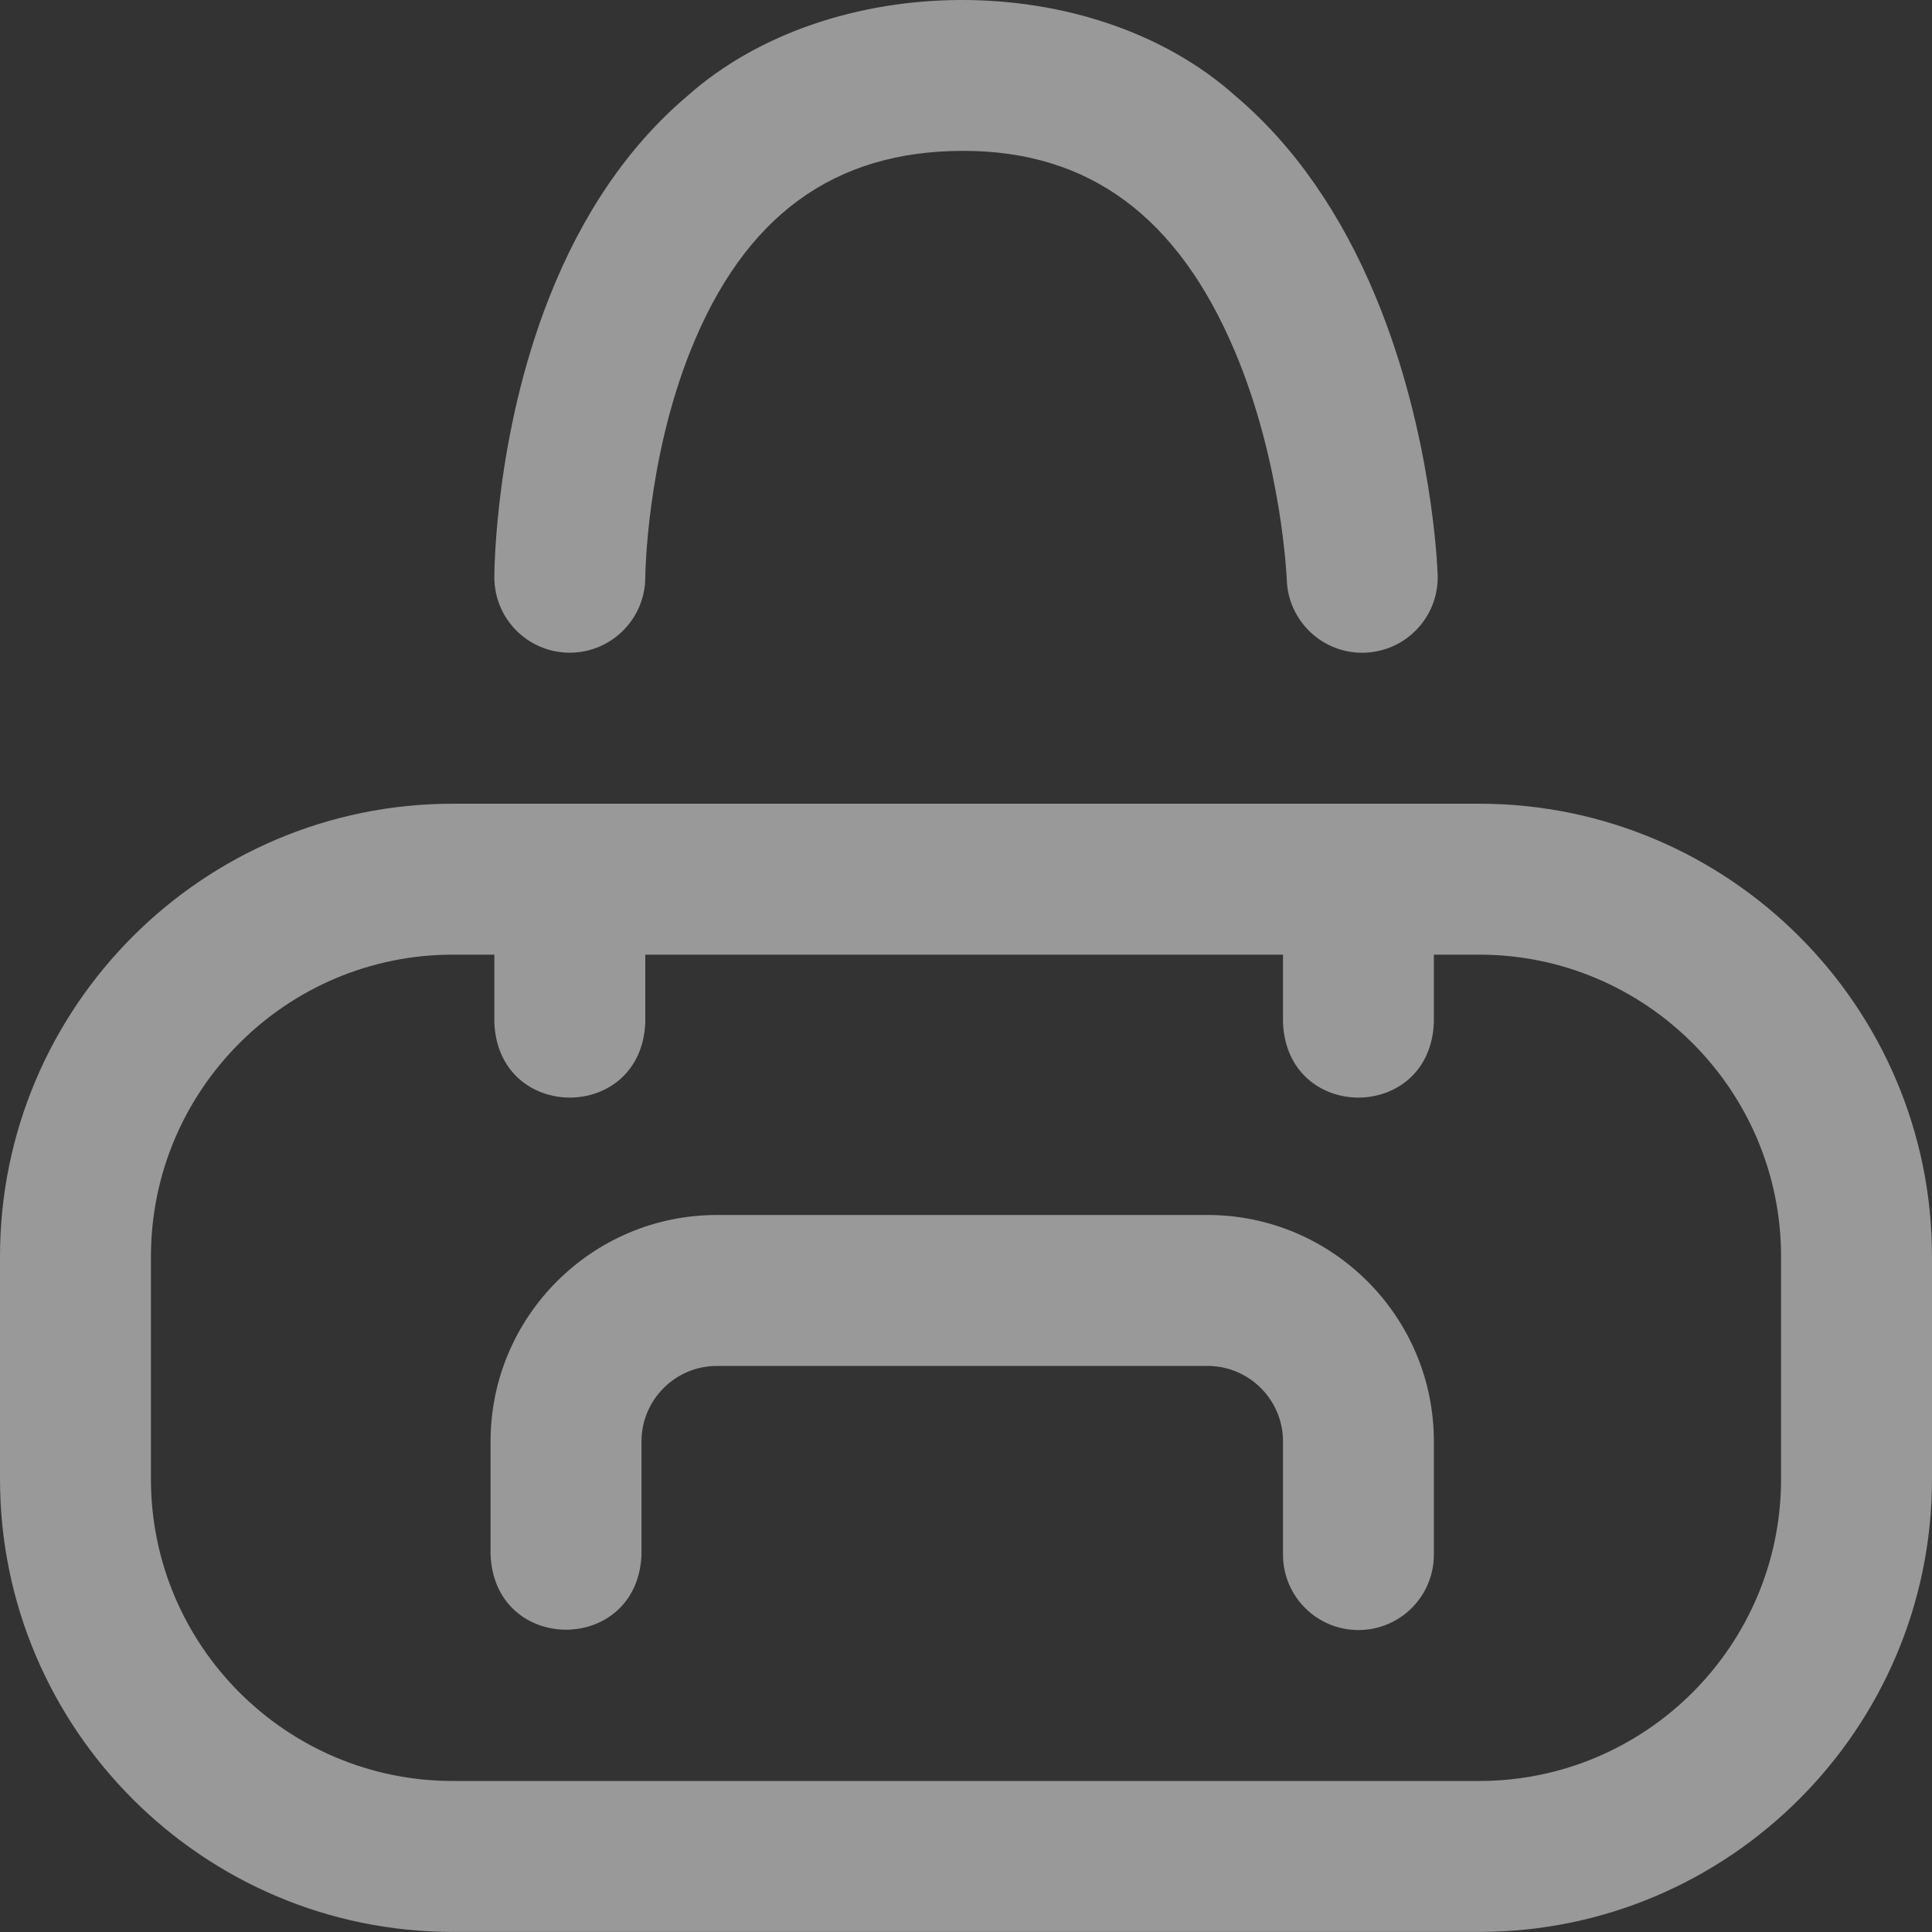 <svg width="24" height="24" viewBox="0 0 24 24" fill="none" xmlns="http://www.w3.org/2000/svg">
<rect x="0" y="0" width="24" height="24" fill="#333333" stroke="none"/>
<path d="M18.375 9.984H5.625C2.523 9.984 0 12.507 0 15.609V18.374C0 21.476 2.523 23.999 5.625 23.999H18.375C21.477 23.999 24 21.476 24 18.374V15.609C24 12.507 21.477 9.984 18.375 9.984ZM22.125 18.374C22.125 20.442 20.443 22.124 18.375 22.124H5.625C3.557 22.124 1.875 20.442 1.875 18.374V15.609C1.875 13.541 3.557 11.859 5.625 11.859H6.141V12.702C6.19 13.946 7.967 13.945 8.016 12.702V11.859H15.938V12.702C15.987 13.946 17.763 13.945 17.812 12.702V11.859H18.375C20.443 11.859 22.125 13.541 22.125 15.609V18.374ZM6.141 7.171C6.141 7.1 6.148 5.416 6.816 3.712C7.228 2.661 7.806 1.815 8.533 1.197C10.31 -0.388 13.563 -0.41 15.353 1.197C16.076 1.811 16.661 2.652 17.093 3.696C17.795 5.392 17.857 7.07 17.859 7.141C17.876 7.658 17.47 8.091 16.952 8.108C16.439 8.126 16.002 7.721 15.985 7.203C15.984 7.189 15.926 5.756 15.343 4.372C14.635 2.691 13.531 1.874 11.966 1.874C10.354 1.874 9.246 2.686 8.578 4.355C8.028 5.731 8.016 7.159 8.016 7.173C8.014 7.689 7.594 8.108 7.078 8.108H7.076C6.559 8.107 6.141 7.688 6.141 7.171ZM16.875 20.249C16.357 20.249 15.938 19.83 15.938 19.312V17.905C15.938 17.389 15.517 16.968 15 16.968H8.906C8.389 16.968 7.969 17.389 7.969 17.905V19.312C7.919 20.556 6.143 20.555 6.094 19.312V17.905C6.094 16.355 7.355 15.093 8.906 15.093H15C16.551 15.093 17.812 16.355 17.812 17.905V19.312C17.812 19.83 17.393 20.249 16.875 20.249Z" fill="white" fill-opacity="0.5"/>
</svg>
